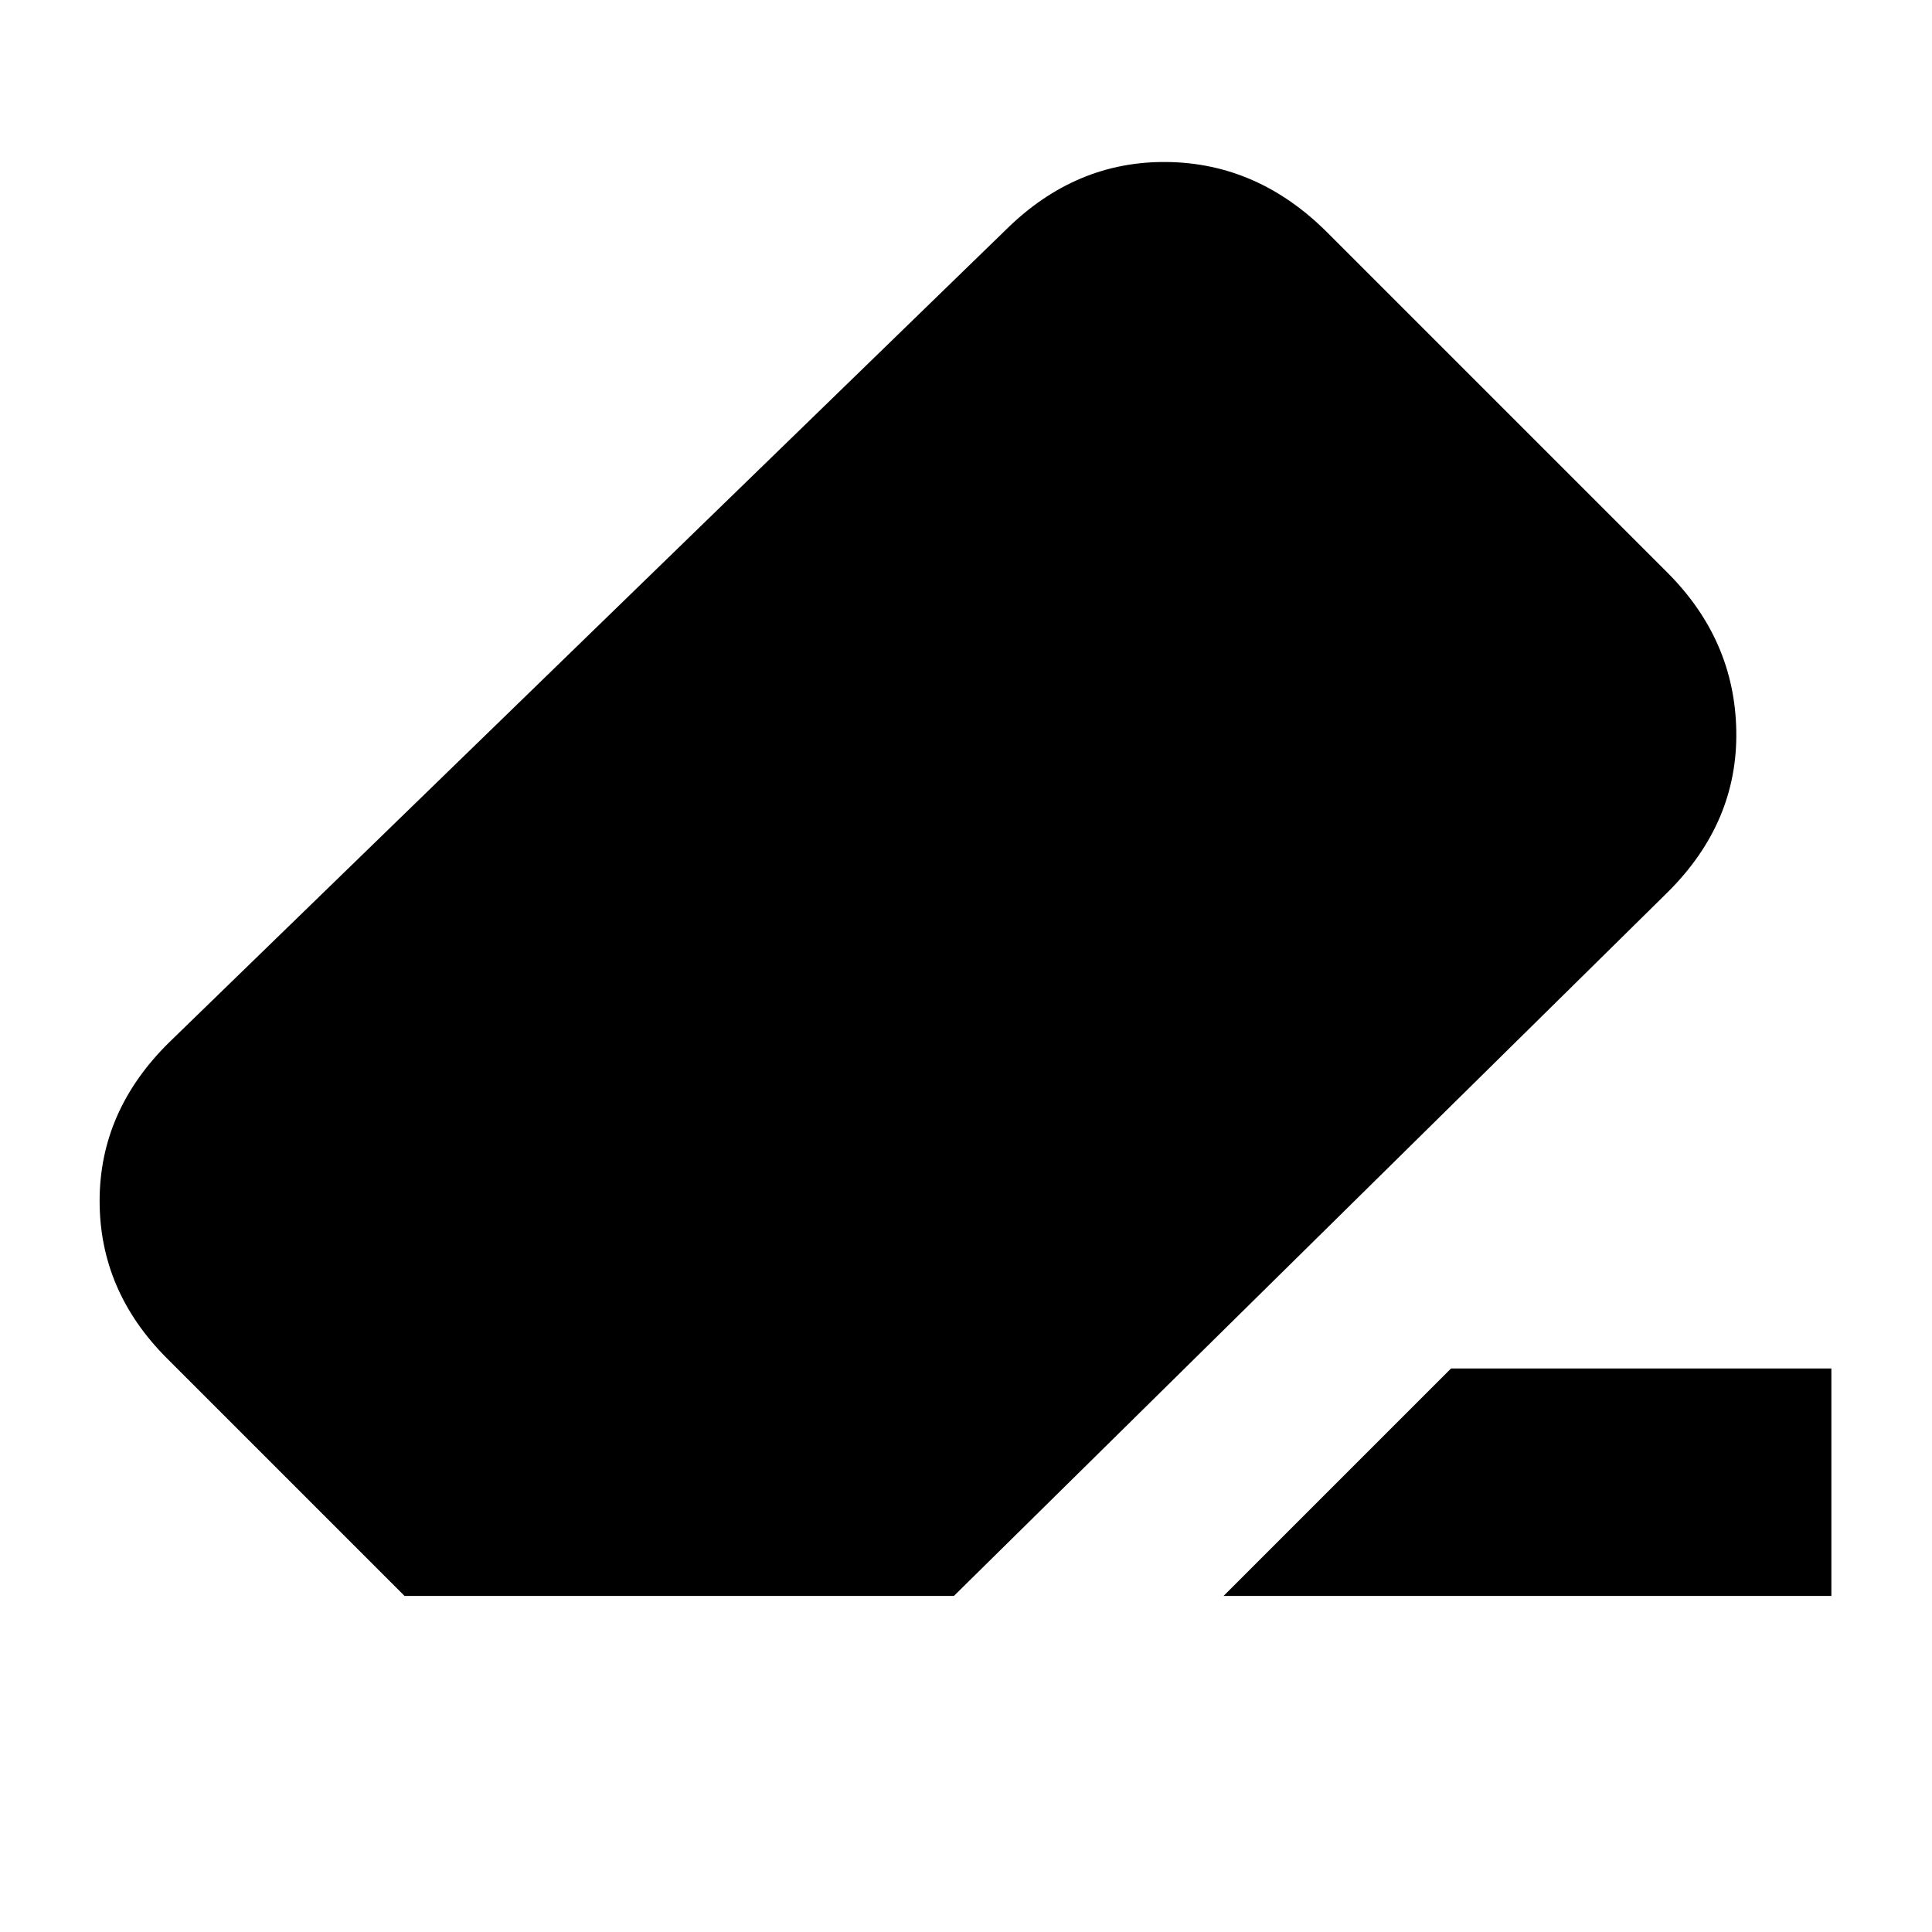 <svg xmlns="http://www.w3.org/2000/svg" height="20" viewBox="0 -960 960 960" width="20"><path d="M721-280h189v113H608l113-113ZM201-167 83-285q-33.5-33.5-33.5-78.25T84-442l416-404q34.5-34 79.75-33.5t79.75 35l169 169q33.5 33.5 34.25 78.75T829-517L474-167H201Z"/></svg>